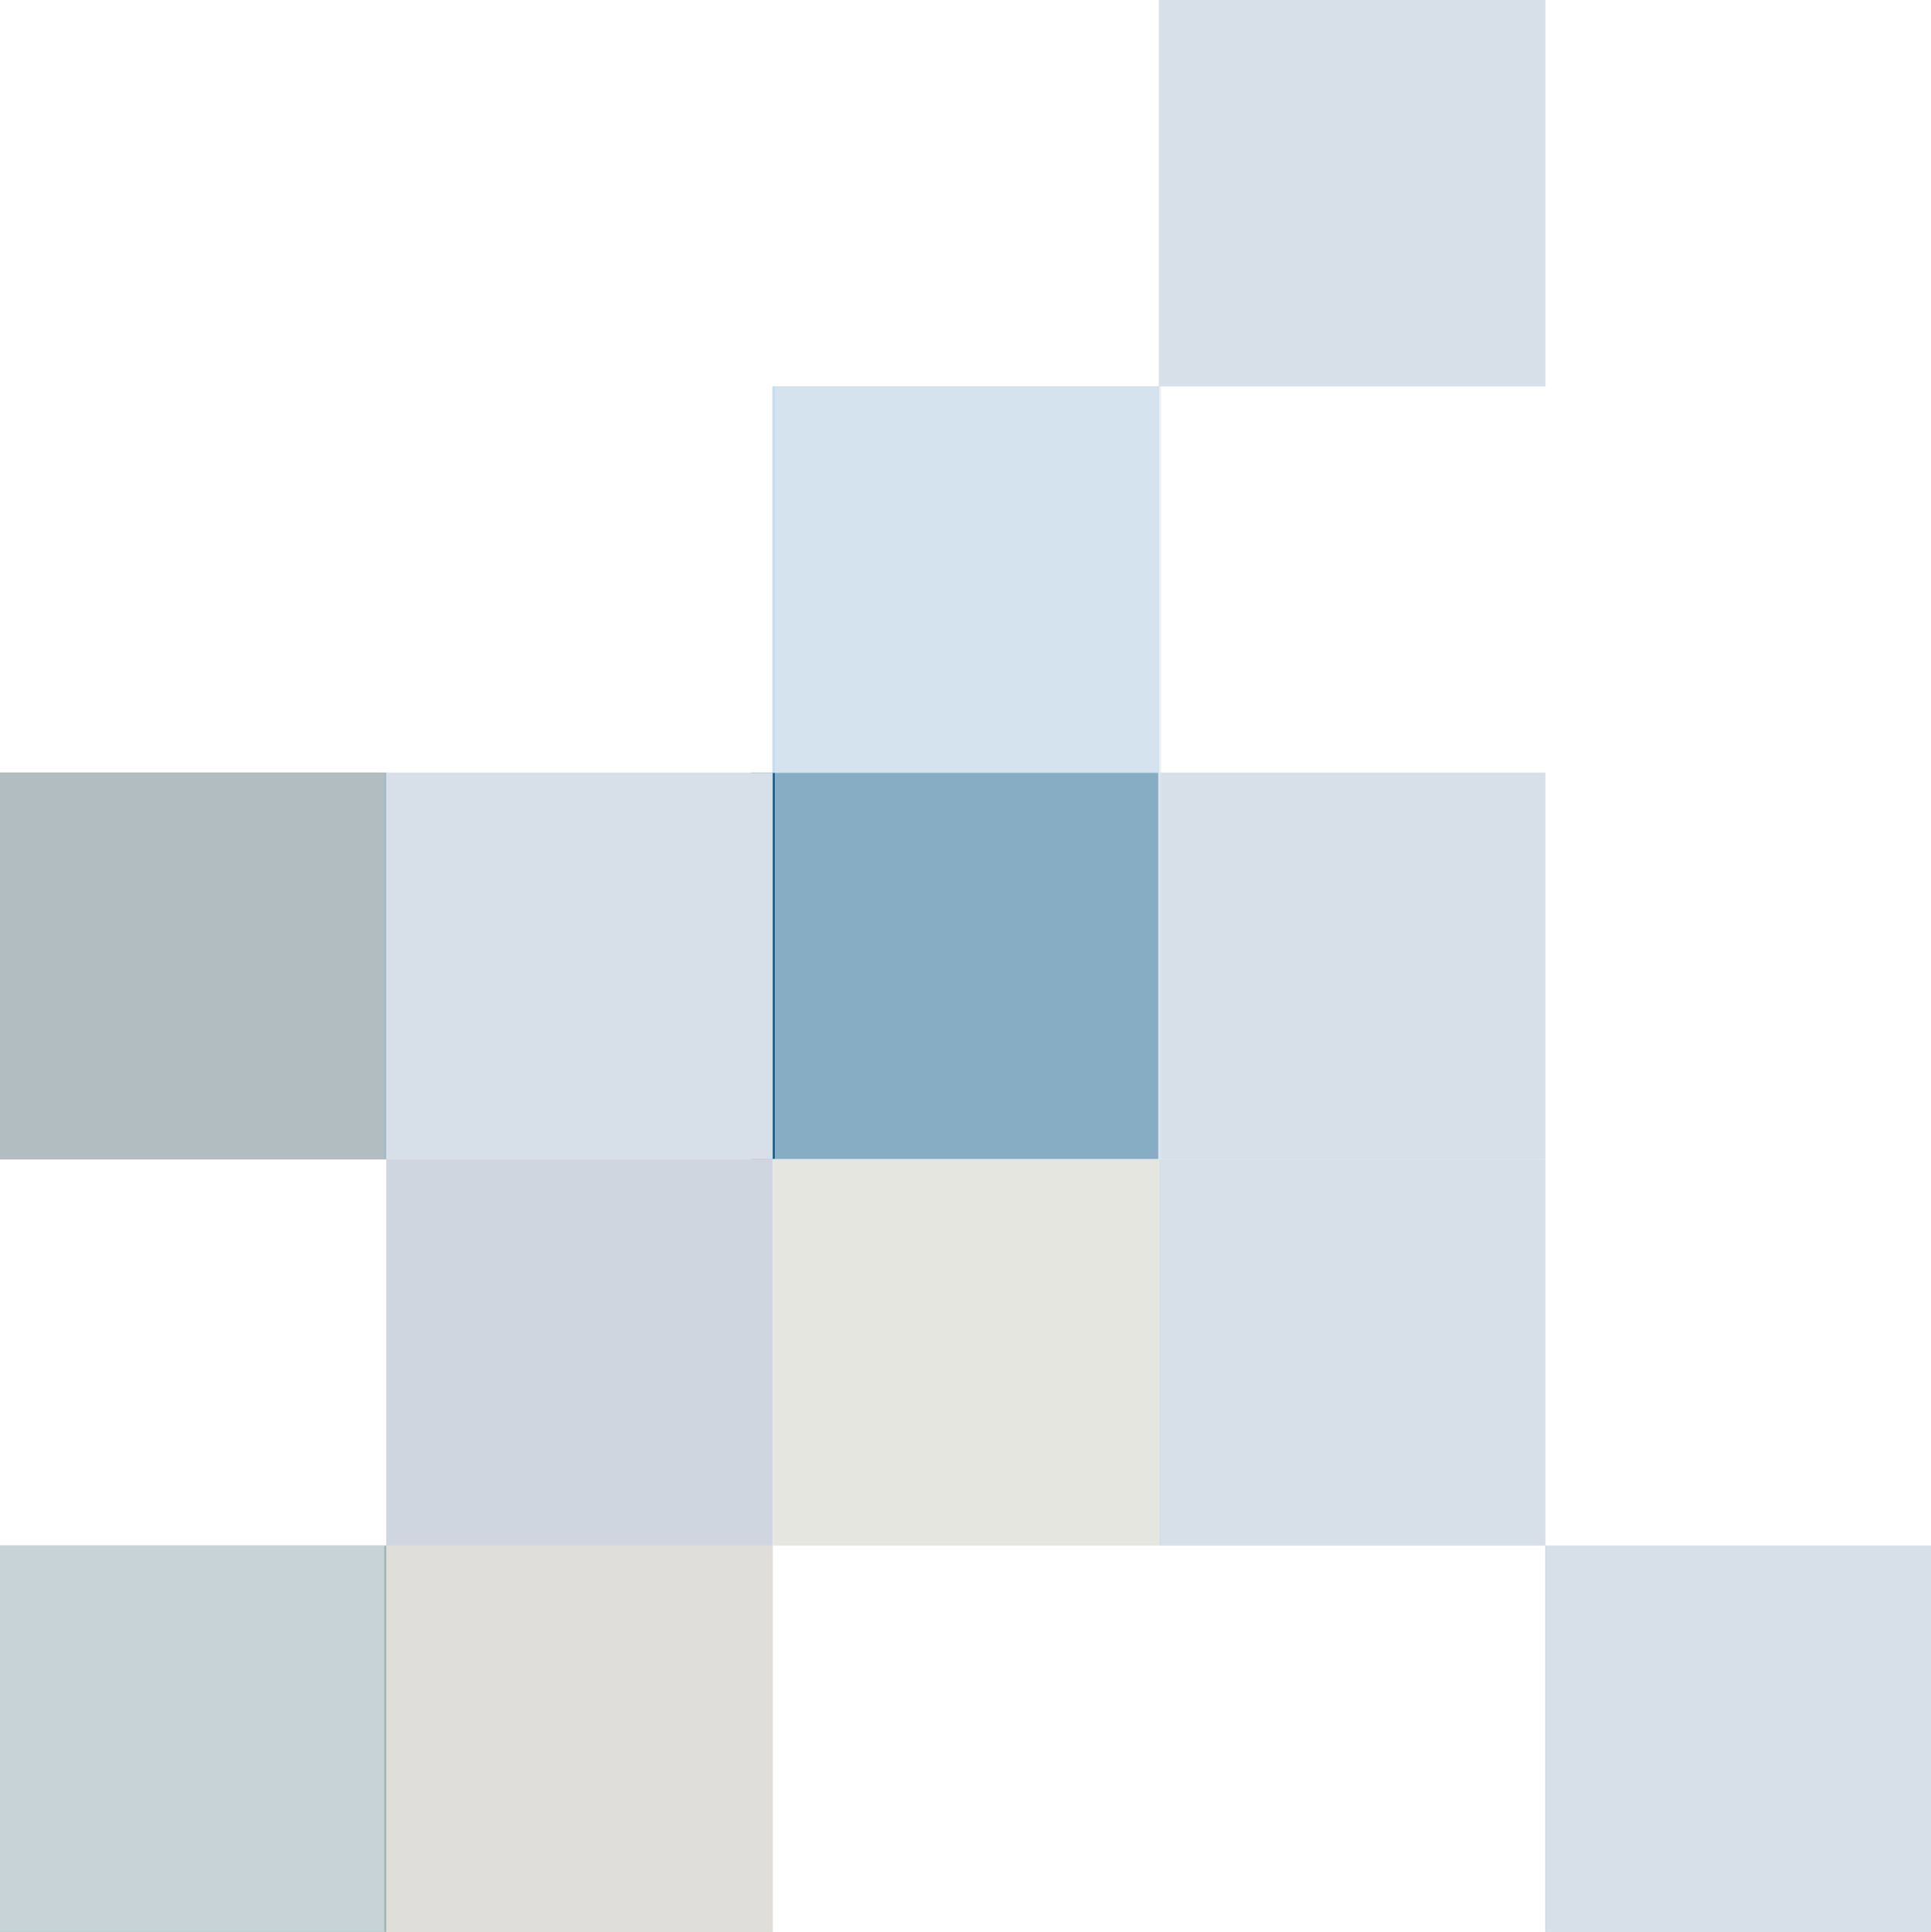 <?xml version="1.0" encoding="utf-8"?>
<!-- Generator: Adobe Illustrator 27.5.0, SVG Export Plug-In . SVG Version: 6.00 Build 0)  -->
<svg version="1.1" id="Calque_1" xmlns="http://www.w3.org/2000/svg" xmlns:xlink="http://www.w3.org/1999/xlink" x="0px" y="0px"
	 viewBox="0 0 283.4 283.5" style="enable-background:new 0 0 283.4 283.5;" xml:space="preserve">
<style type="text/css">
	.st0{opacity:0.74;fill:#0C4A6E;enable-background:new    ;}
	.st1{opacity:0.18;fill:#0C4A6E;enable-background:new    ;}
	.st2{opacity:0.2;fill:#0684C7;enable-background:new    ;}
	.st3{opacity:0.33;fill:#485569;enable-background:new    ;}
	.st4{opacity:0.38;fill:#0684C7;enable-background:new    ;}
	.st5{opacity:8.000000e-02;fill:#1E293B;enable-background:new    ;}
	.st6{opacity:0.19;fill:#1E293B;enable-background:new    ;}
	.st7{fill:#A88E5C;}
	.st8{opacity:0.4;fill:#A88E5C;enable-background:new    ;}
	.st9{opacity:0.5;fill:#ECE6CA;enable-background:new    ;}
	.st10{opacity:0.15;fill:#29A3DD;enable-background:new    ;}
	.st11{opacity:0.47;fill:#29A3DD;enable-background:new    ;}
	.st12{opacity:0.71;fill:#0684C7;enable-background:new    ;}
	.st13{opacity:0.12;fill:#65748B;enable-background:new    ;}
	.st14{opacity:0.4;fill:#A78D5B;enable-background:new    ;}
	.st15{fill:#035985;}
	.st16{opacity:0.47;fill:#66758A;enable-background:new    ;}
	.st17{fill:#CAD4E0;}
	.st18{fill:#EBE5CA;}
	.st19{opacity:0.38;fill:#0283C6;enable-background:new    ;}
	.st20{opacity:0.59;fill:#E2E8F0;}
</style>
<rect y="113.4" class="st0" width="56.7" height="56.7"/>
<polygon class="st1" points="510.2,792.1 453.5,792.1 453.5,848.8 453.5,905.5 510.2,905.5 510.2,848.8 566.9,848.8 566.9,792.1 "/>
<rect x="396.9" y="565.3" class="st2" width="56.7" height="56.7"/>
<rect x="340.2" y="565.3" class="st3" width="56.7" height="56.7"/>
<rect x="283.5" y="792.1" class="st3" width="56.7" height="56.7"/>
<polygon class="st3" points="510.2,508.7 510.2,452 453.5,452 453.5,508.7 453.5,565.3 510.2,565.3 566.9,565.3 566.9,508.7 "/>
<rect y="226.8" class="st4" width="56.7" height="56.7"/>
<rect x="226.8" y="678.7" class="st5" width="56.7" height="56.7"/>
<rect x="396.9" y="508.7" class="st6" width="56.7" height="56.7"/>
<rect x="340.2" y="508.7" class="st5" width="56.7" height="56.7"/>
<rect x="340.2" y="452" class="st5" width="56.7" height="56.7"/>
<rect x="170.1" y="792.1" class="st5" width="56.7" height="56.7"/>
<rect x="283.5" y="792.1" class="st5" width="56.7" height="56.7"/>
<polygon class="st5" points="283.5,848.8 226.8,848.8 226.8,905.5 226.8,962.2 283.5,962.2 283.5,905.5 340.2,905.5 340.2,848.8 "/>
<rect x="170.1" y="508.7" class="st7" width="56.7" height="56.7"/>
<rect x="623.8" y="962.2" class="st8" width="56.7" height="56.7"/>
<rect x="283.5" y="905.5" class="st9" width="56.7" height="56.7"/>
<rect x="226.8" y="792.1" class="st9" width="56.7" height="56.7"/>
<rect x="283.5" y="735.4" class="st9" width="56.7" height="56.7"/>
<rect x="226.8" y="735.4" class="st9" width="56.7" height="56.7"/>
<rect x="170.1" y="508.7" class="st9" width="56.7" height="56.7"/>
<rect x="453.6" y="962.2" class="st9" width="56.7" height="56.7"/>
<polygon class="st9" points="567.1,848.8 510.4,848.8 510.4,905.5 510.4,962.2 567.1,962.2 567.1,905.5 623.8,905.5 623.8,848.8 "/>
<rect x="623.8" y="848.8" class="st10" width="56.7" height="56.7"/>
<polygon class="st11" points="170.1,508.7 170.1,565.3 170.1,622 226.8,622 226.8,565.3 226.8,508.7 "/>
<polygon class="st11" points="226.8,565.3 226.8,622 226.8,678.7 283.5,678.7 283.5,622 283.5,565.3 "/>
<rect x="113.4" y="565.3" class="st4" width="56.7" height="56.7"/>
<rect x="283.5" y="792.1" class="st4" width="56.7" height="56.7"/>
<polygon class="st4" points="283.5,508.7 283.5,565.3 226.8,565.3 226.8,622 283.5,622 283.5,678.7 340.2,678.7 340.2,622 
	340.2,565.3 340.2,508.7 "/>
<polygon class="st4" points="396.9,848.8 396.9,792.1 340.2,792.1 340.2,848.8 340.2,905.5 396.9,905.5 396.9,962.2 453.5,962.2 
	453.5,905.5 453.5,848.8 "/>
<polygon class="st12" points="226.8,451.9 226.8,508.6 226.8,565.3 283.5,565.3 283.5,508.6 283.5,451.9 "/>
<polygon class="st13" points="340.3,395.3 340.3,452 340.3,508.7 340.2,508.7 340.2,565.3 396.9,565.3 396.9,508.7 397,508.7 
	397,452 397,395.3 "/>
<polygon class="st13" points="453.5,678.7 453.5,622 453.5,565.3 453.7,565.3 453.7,508.7 397,508.7 397,565.3 396.9,565.3 
	396.9,622 396.9,678.7 "/>
<rect x="170.1" y="848.8" class="st8" width="56.7" height="56.7"/>
<rect x="453.5" y="622" class="st8" width="56.7" height="56.7"/>
<polygon class="st8" points="170.1,678.7 170.1,735.4 113.4,735.4 113.4,792.1 170.1,792.1 226.8,792.1 226.8,735.4 226.8,678.7 "/>
<rect x="567.1" y="905.5" class="st8" width="56.7" height="56.7"/>
<rect x="-0.3" y="113.4" class="st14" width="56.7" height="56.7"/>
<rect y="226.8" class="st14" width="113.4" height="56.7"/>
<rect x="110.2" y="113.4" class="st15" width="59.8" height="56.7"/>
<rect x="56.7" y="170.1" class="st16" width="56.7" height="56.7"/>
<rect x="56.7" y="113.4" class="st17" width="56.7" height="56.7"/>
<rect x="170.1" y="113.4" class="st17" width="56.7" height="56.7"/>
<rect x="170.1" y="170.1" class="st17" width="56.7" height="56.7"/>
<rect x="226.8" y="226.8" class="st17" width="56.7" height="56.7"/>
<rect x="170.1" class="st17" width="56.7" height="56.7"/>
<rect x="113.4" y="170.1" class="st18" width="56.7" height="56.7"/>
<rect x="113.4" y="56.7" class="st19" width="56.7" height="56.7"/>
<rect x="0" y="113.4" class="st20" width="56.7" height="56.7"/>
<rect x="56.7" y="113.4" class="st20" width="56.7" height="56.7"/>
<rect x="113.7" y="113.4" class="st20" width="56.7" height="56.7"/>
<rect x="170.1" y="113.4" class="st20" width="56.7" height="56.7"/>
<rect x="170.1" y="170.1" class="st20" width="56.7" height="56.7"/>
<rect x="113.4" y="170.1" class="st20" width="56.7" height="56.7"/>
<rect x="56.7" y="170.1" class="st20" width="56.7" height="56.7"/>
<rect x="-0.3" y="226.8" class="st20" width="56.7" height="56.7"/>
<rect x="56.7" y="226.8" class="st20" width="56.7" height="56.7"/>
<rect x="226.9" y="226.8" class="st20" width="56.7" height="56.7"/>
<rect x="170.1" y="0" class="st20" width="56.7" height="56.7"/>
<rect x="113.7" y="56.7" class="st20" width="56.7" height="56.7"/>
<rect x="113.3" y="56.7" class="st20" width="56.7" height="56.7"/>
</svg>
